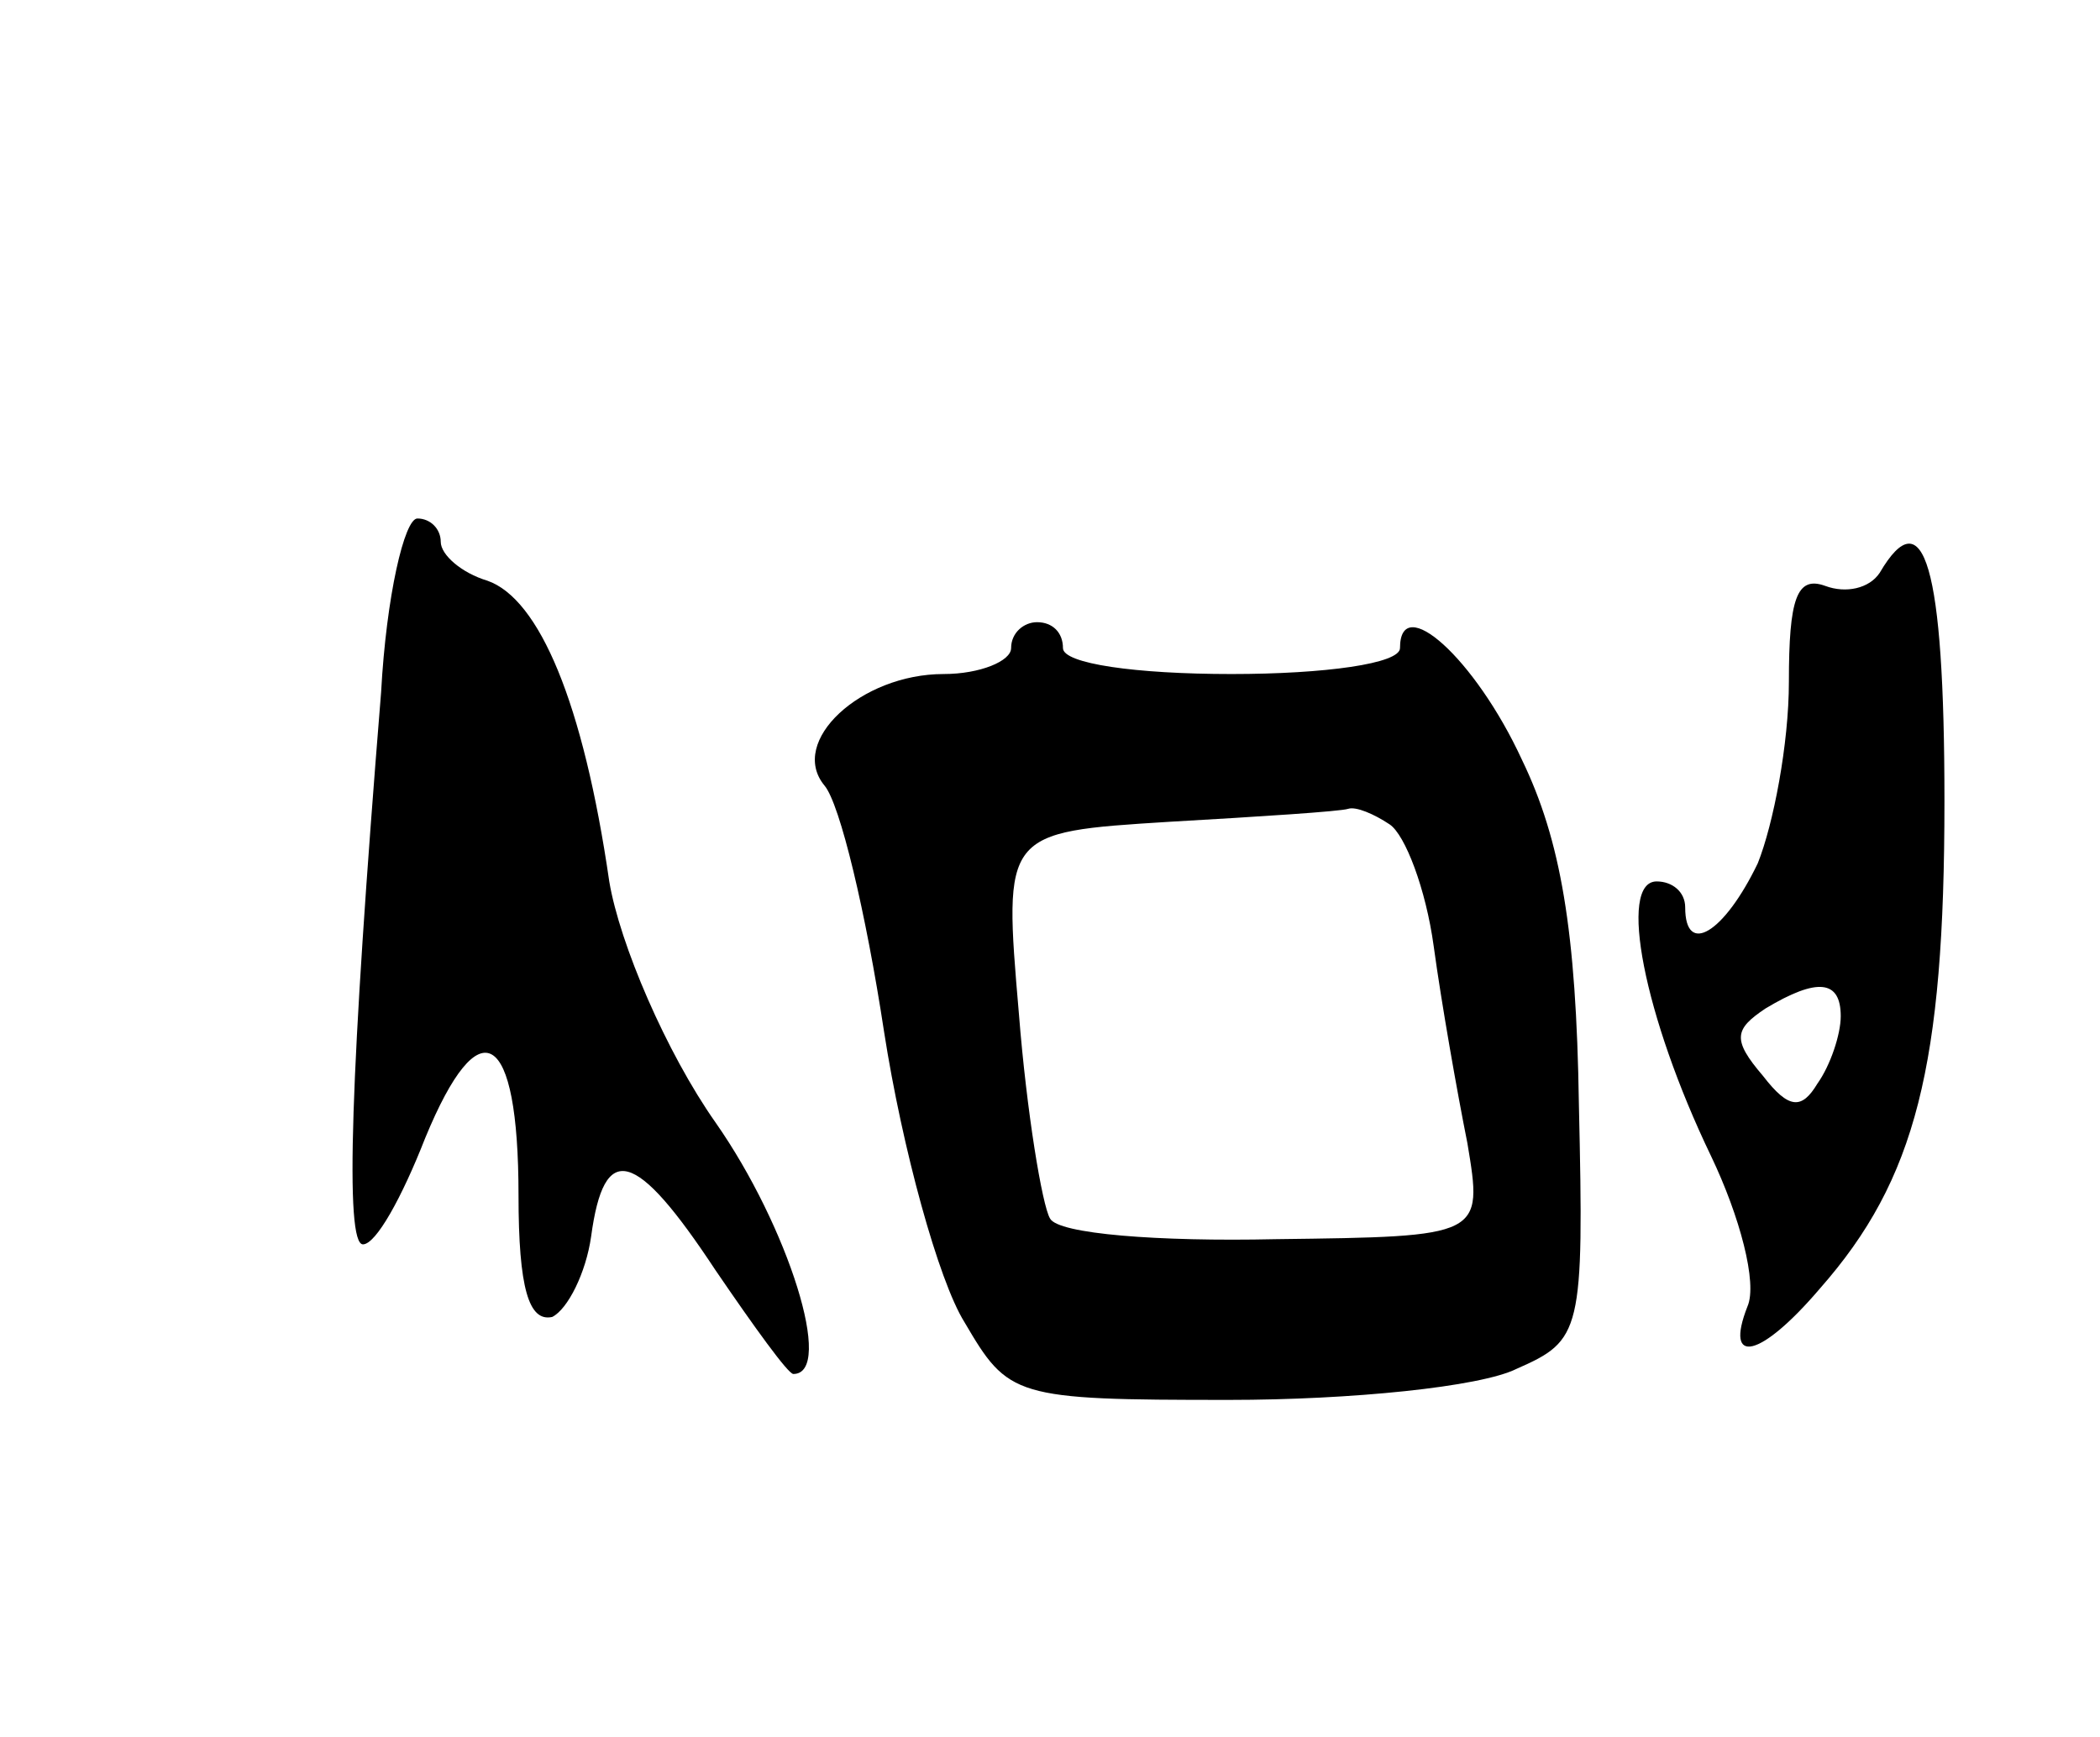 <svg version="1.0" xmlns="http://www.w3.org/2000/svg"
 width="81pt" height="67pt" viewBox="0 0 81 67"
 preserveAspectRatio="xMidYMid meet">
<g transform="translate(0,67) scale(0.1,-0.1)"
fill="#000000" stroke="none">
<path d="M147 403 c-12 -148 -14 -213 -7 -213 5 0 15 18 24 41 21 51 36 42 36
-22 0 -36 4 -49 13 -47 6 3 13 17 15 31 5 37 17 34 48 -13 15 -22 28 -40 30
-40 16 0 -2 57 -30 97 -19 27 -37 69 -41 93 -10 69 -27 109 -47 116 -10 3 -18
10 -18 15 0 5 -4 9 -9 9 -5 0 -12 -30 -14 -67z"/>
<path d="M725 449 c-4 -6 -13 -8 -21 -5 -11 4 -14 -5 -14 -37 0 -24 -6 -55
-12 -70 -13 -27 -28 -36 -28 -17 0 6 -5 10 -11 10 -15 0 -5 -52 21 -106 11
-23 18 -49 14 -58 -9 -23 5 -20 28 7 37 42 48 86 48 188 0 91 -8 117 -25 88z
m-15 -171 c0 -7 -4 -19 -9 -26 -6 -10 -11 -10 -21 3 -12 14 -11 18 1 26 20 12
29 11 29 -3z"/>
<path d="M390 420 c0 -5 -12 -10 -26 -10 -32 0 -60 -26 -46 -43 6 -7 16 -49
23 -95 7 -45 21 -96 31 -112 17 -29 19 -30 102 -30 47 0 97 5 111 12 25 11 26
14 24 102 -1 67 -7 102 -22 133 -18 39 -47 65 -47 43 0 -6 -29 -10 -65 -10
-37 0 -65 4 -65 10 0 6 -4 10 -10 10 -5 0 -10 -4 -10 -10z m146 -68 c6 -4 14
-25 17 -47 3 -22 9 -56 13 -76 6 -36 6 -36 -74 -37 -45 -1 -84 2 -87 8 -3 5
-9 41 -12 79 -6 70 -6 70 58 74 35 2 66 4 69 5 3 1 10 -2 16 -6z"/>
</g>
</svg>
